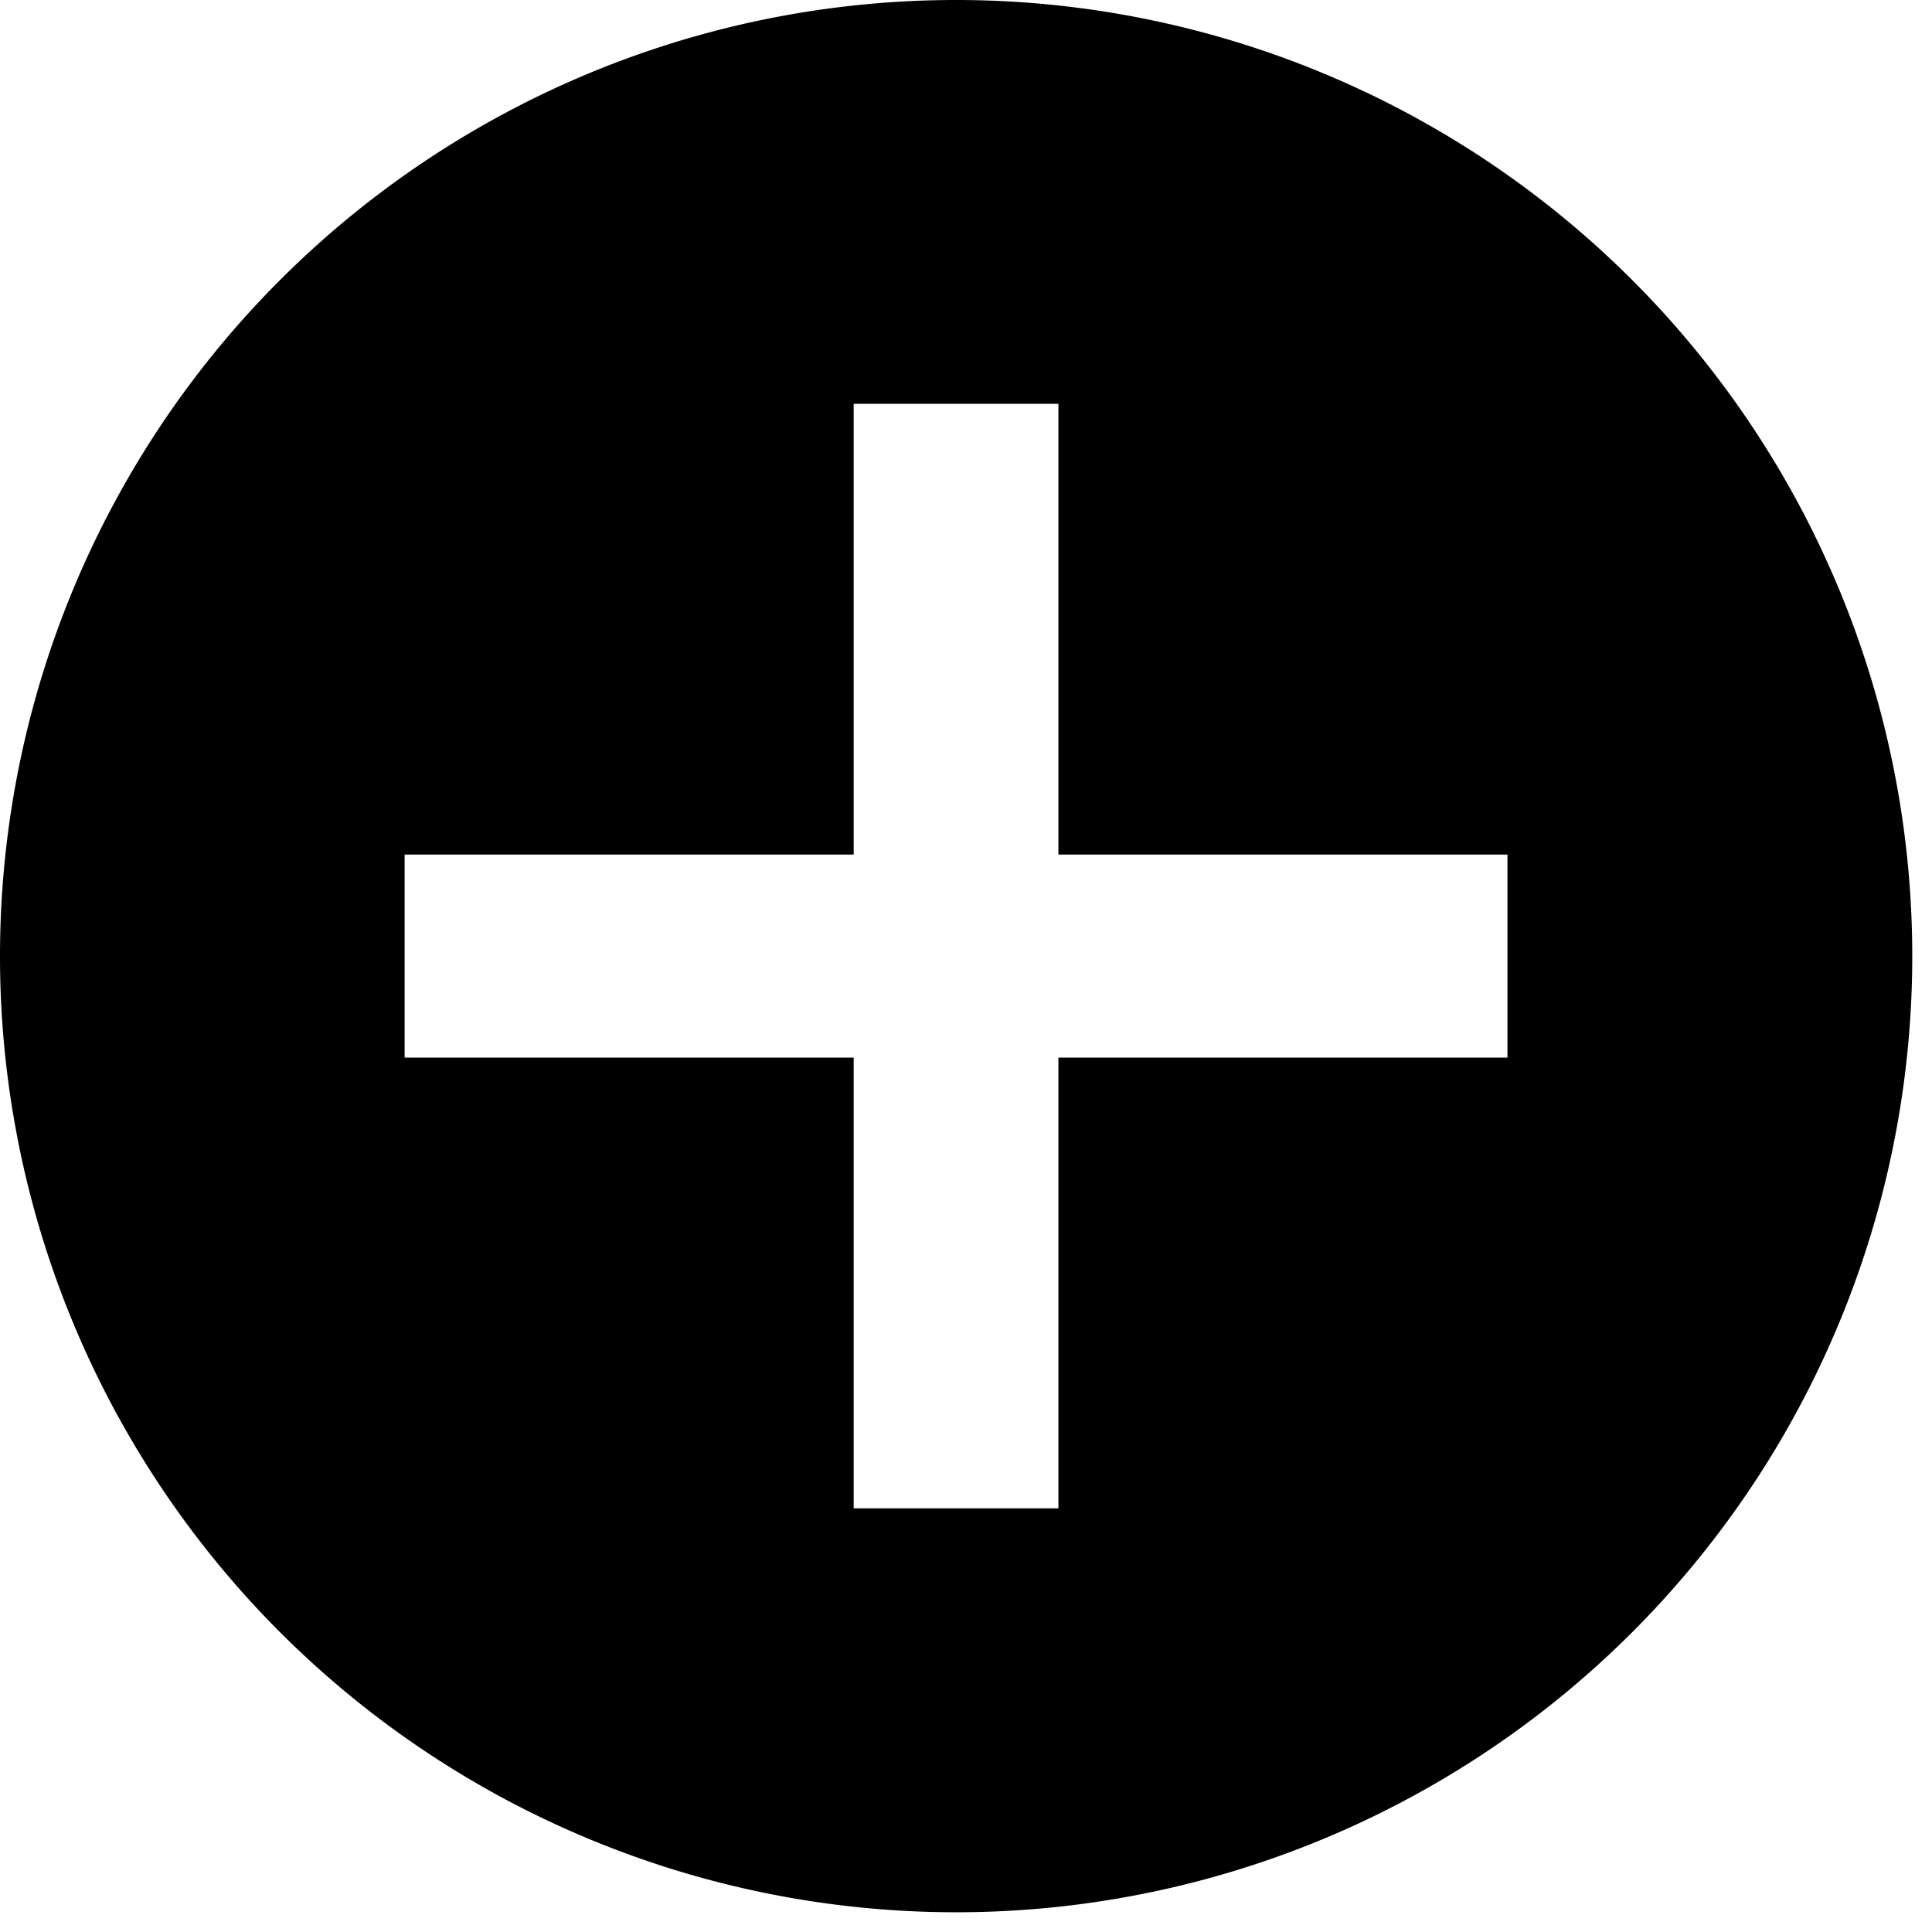 <svg version="1.1" id="svg5" xmlns="http://www.w3.org/2000/svg" xmlns:xlink="http://www.w3.org/1999/xlink" x="0px" y="0px" width="200" height="200" viewBox="0 0 37 37" xml:space="preserve">
<g transform="translate(-85.596,-112.955)">
<path d="M 103.906,112.955 A 18.311,18.311 0 0 0 85.596,131.266 18.311,18.311 0 0 0 103.906,149.577 18.311,18.311 0 0 0 122.218,131.266 18.311,18.311 0 0 0 103.906,112.955 Z m -1.961,7.733 h 3.921 v 8.633 h 8.6 v 3.888 h -8.6 v 8.633 h -3.921 v -8.633 h -8.6 v -3.888 h 8.6 z" /></g></svg>


